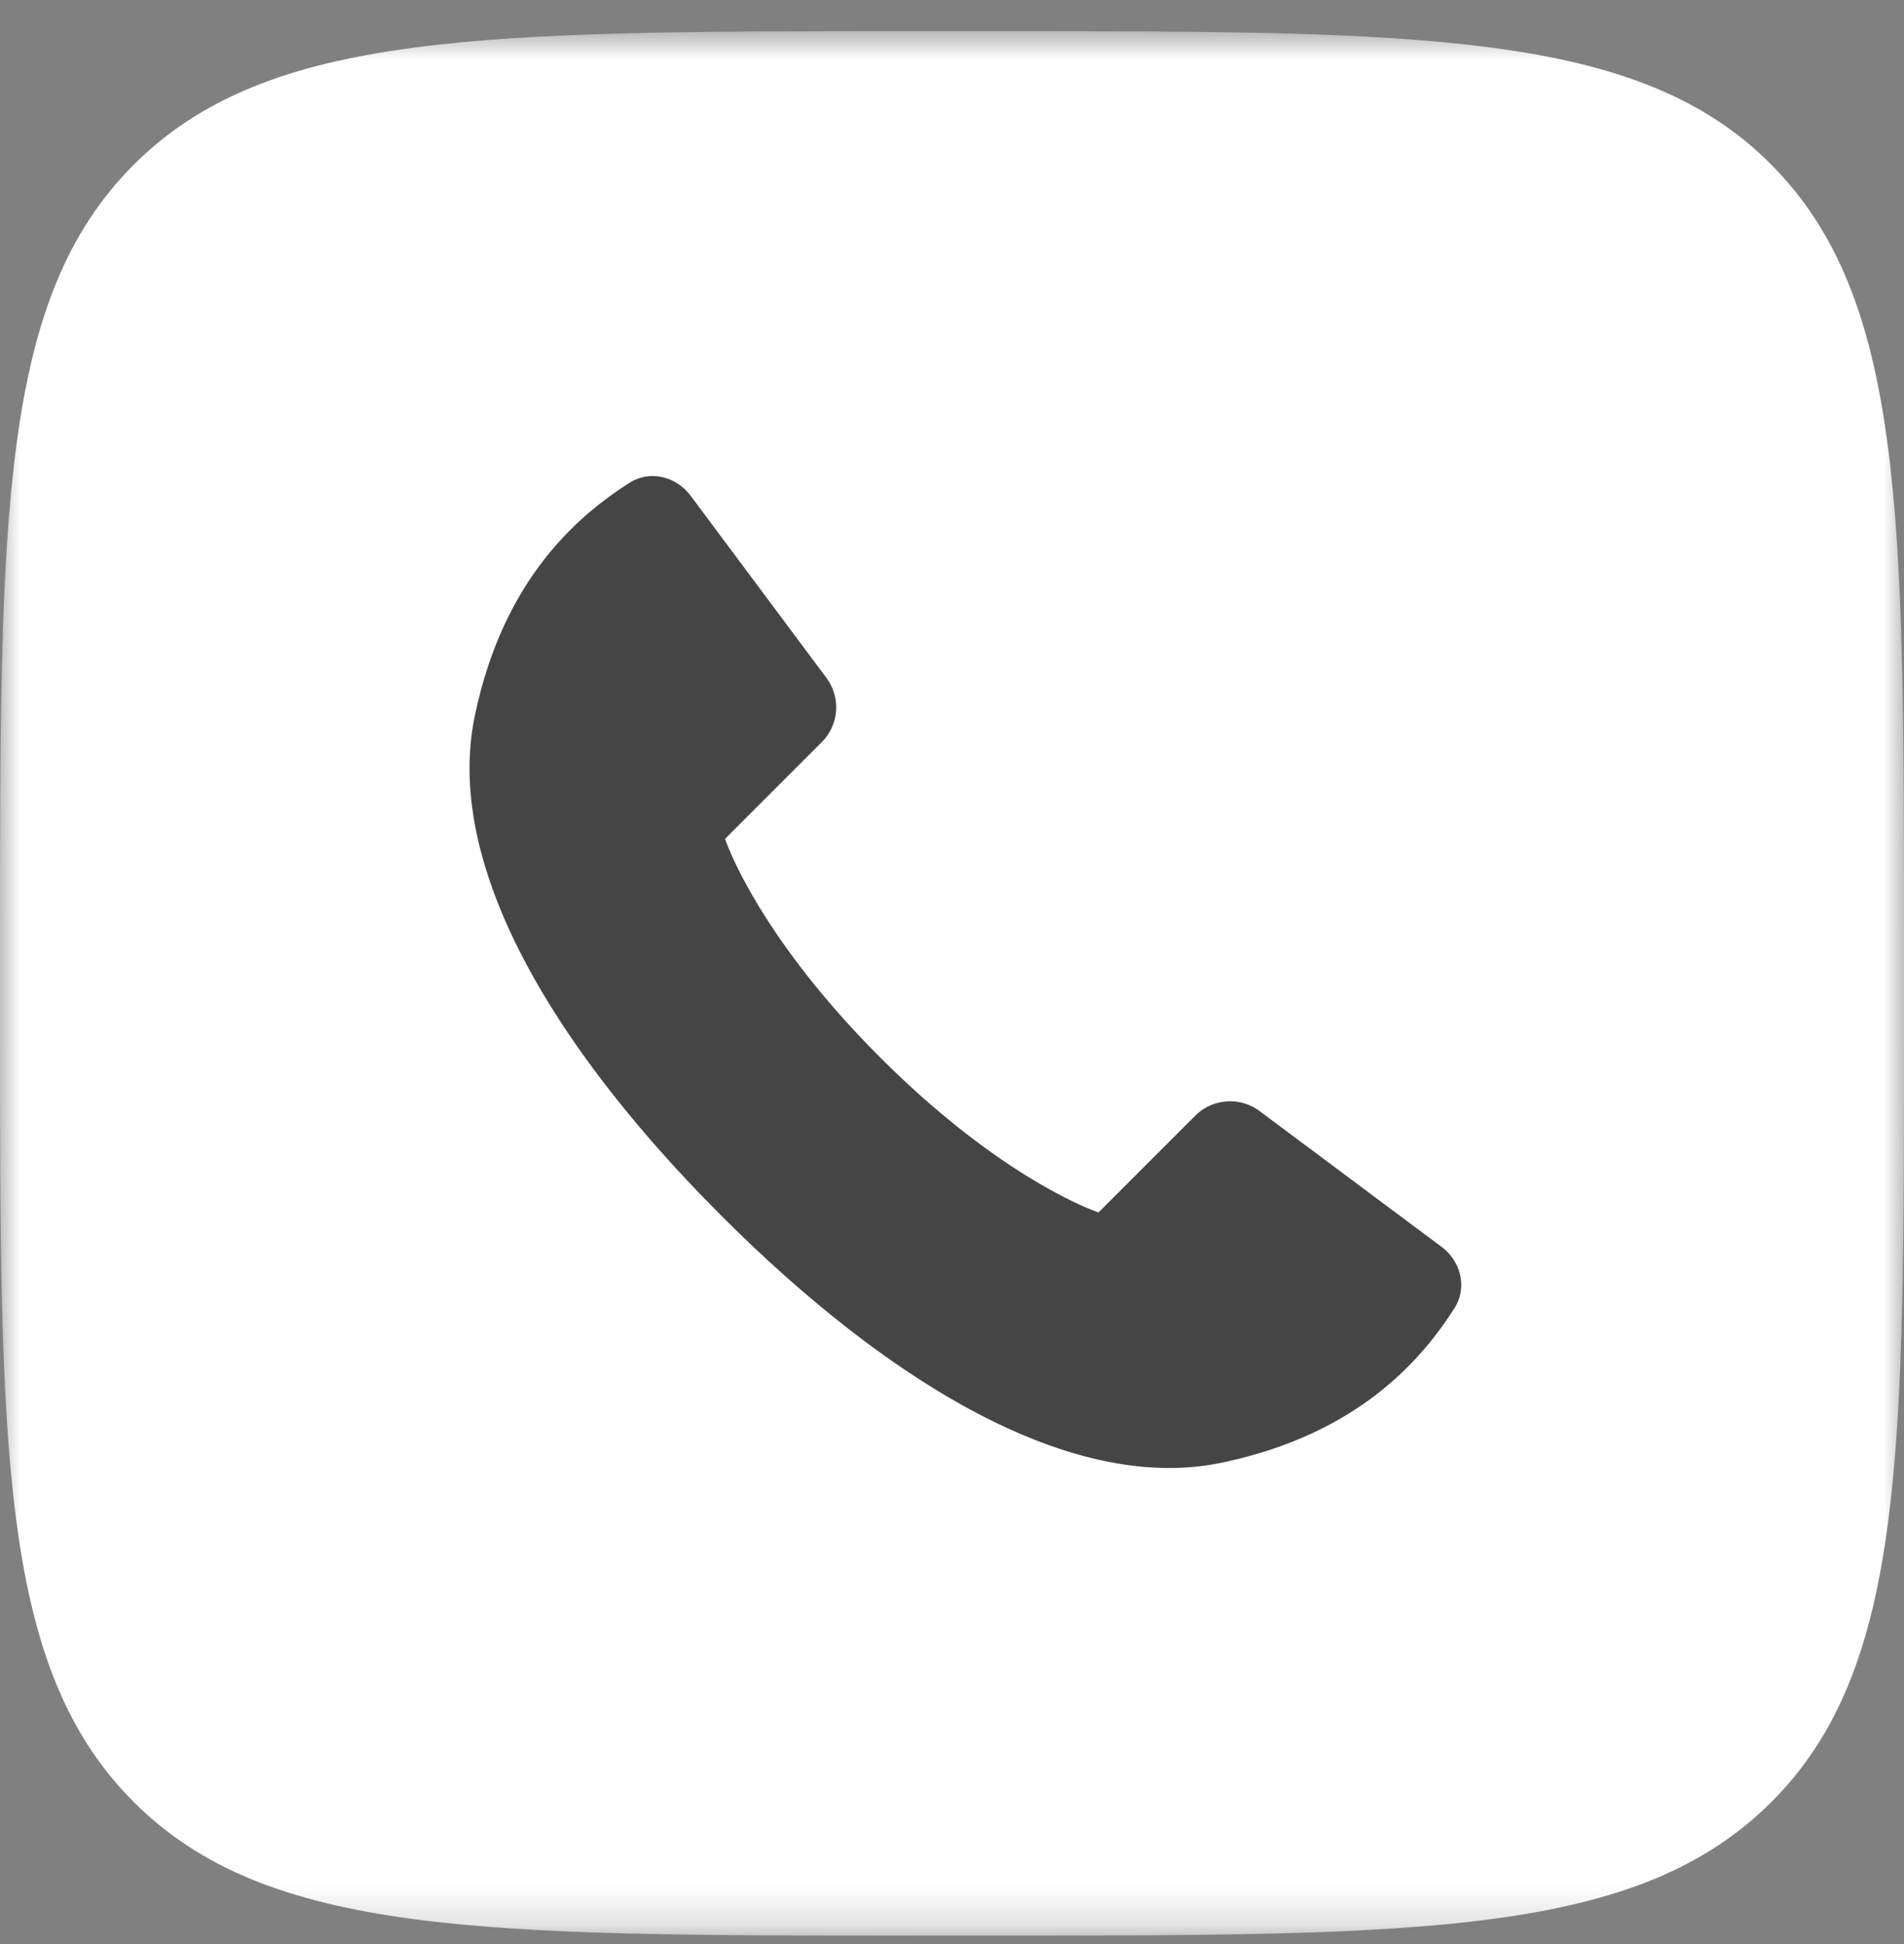 <svg xmlns="http://www.w3.org/2000/svg" width="48" height="49" fill="none"><rect width="100%" height="100%" fill="#808080" stroke="none"/><mask id="a" width="48" height="49" x="0" y="0" maskUnits="userSpaceOnUse" style="mask-type:luminance"><path fill="#fff" d="M48 .786H0v48h48v-48Z"/></mask><g mask="url(#a)"><path fill="#fff" d="M23.015 48.786h1.999c10.85 0 16.275 0 19.645-3.369C48.03 42.047 48 36.623 48 25.8v-2.028c0-10.82 0-16.246-3.34-19.617C41.318.786 35.862.786 25.013.786h-2c-10.85 0-16.275 0-19.645 3.37C0 7.525 0 12.946 0 23.771V25.8c0 10.823 0 16.247 3.37 19.617 3.37 3.37 8.793 3.37 19.645 3.37Z"/><path fill="#454545" d="M11.972 18.034c-.829 3.967 2.295 8.69 6.219 12.613 3.923 3.924 8.646 7.048 12.613 6.219 3.263-.682 4.929-2.42 5.866-3.9.323-.512.16-1.175-.325-1.537l-4.59-3.424a1.243 1.243 0 0 0-1.623.117l-2.437 2.437s-2.369-.77-5.508-3.909c-3.138-3.138-3.908-5.507-3.908-5.507l2.437-2.437a1.243 1.243 0 0 0 .117-1.622l-3.424-4.591c-.362-.485-1.025-.649-1.536-.325-1.481.937-3.22 2.603-3.9 5.866Z"/></g></svg>